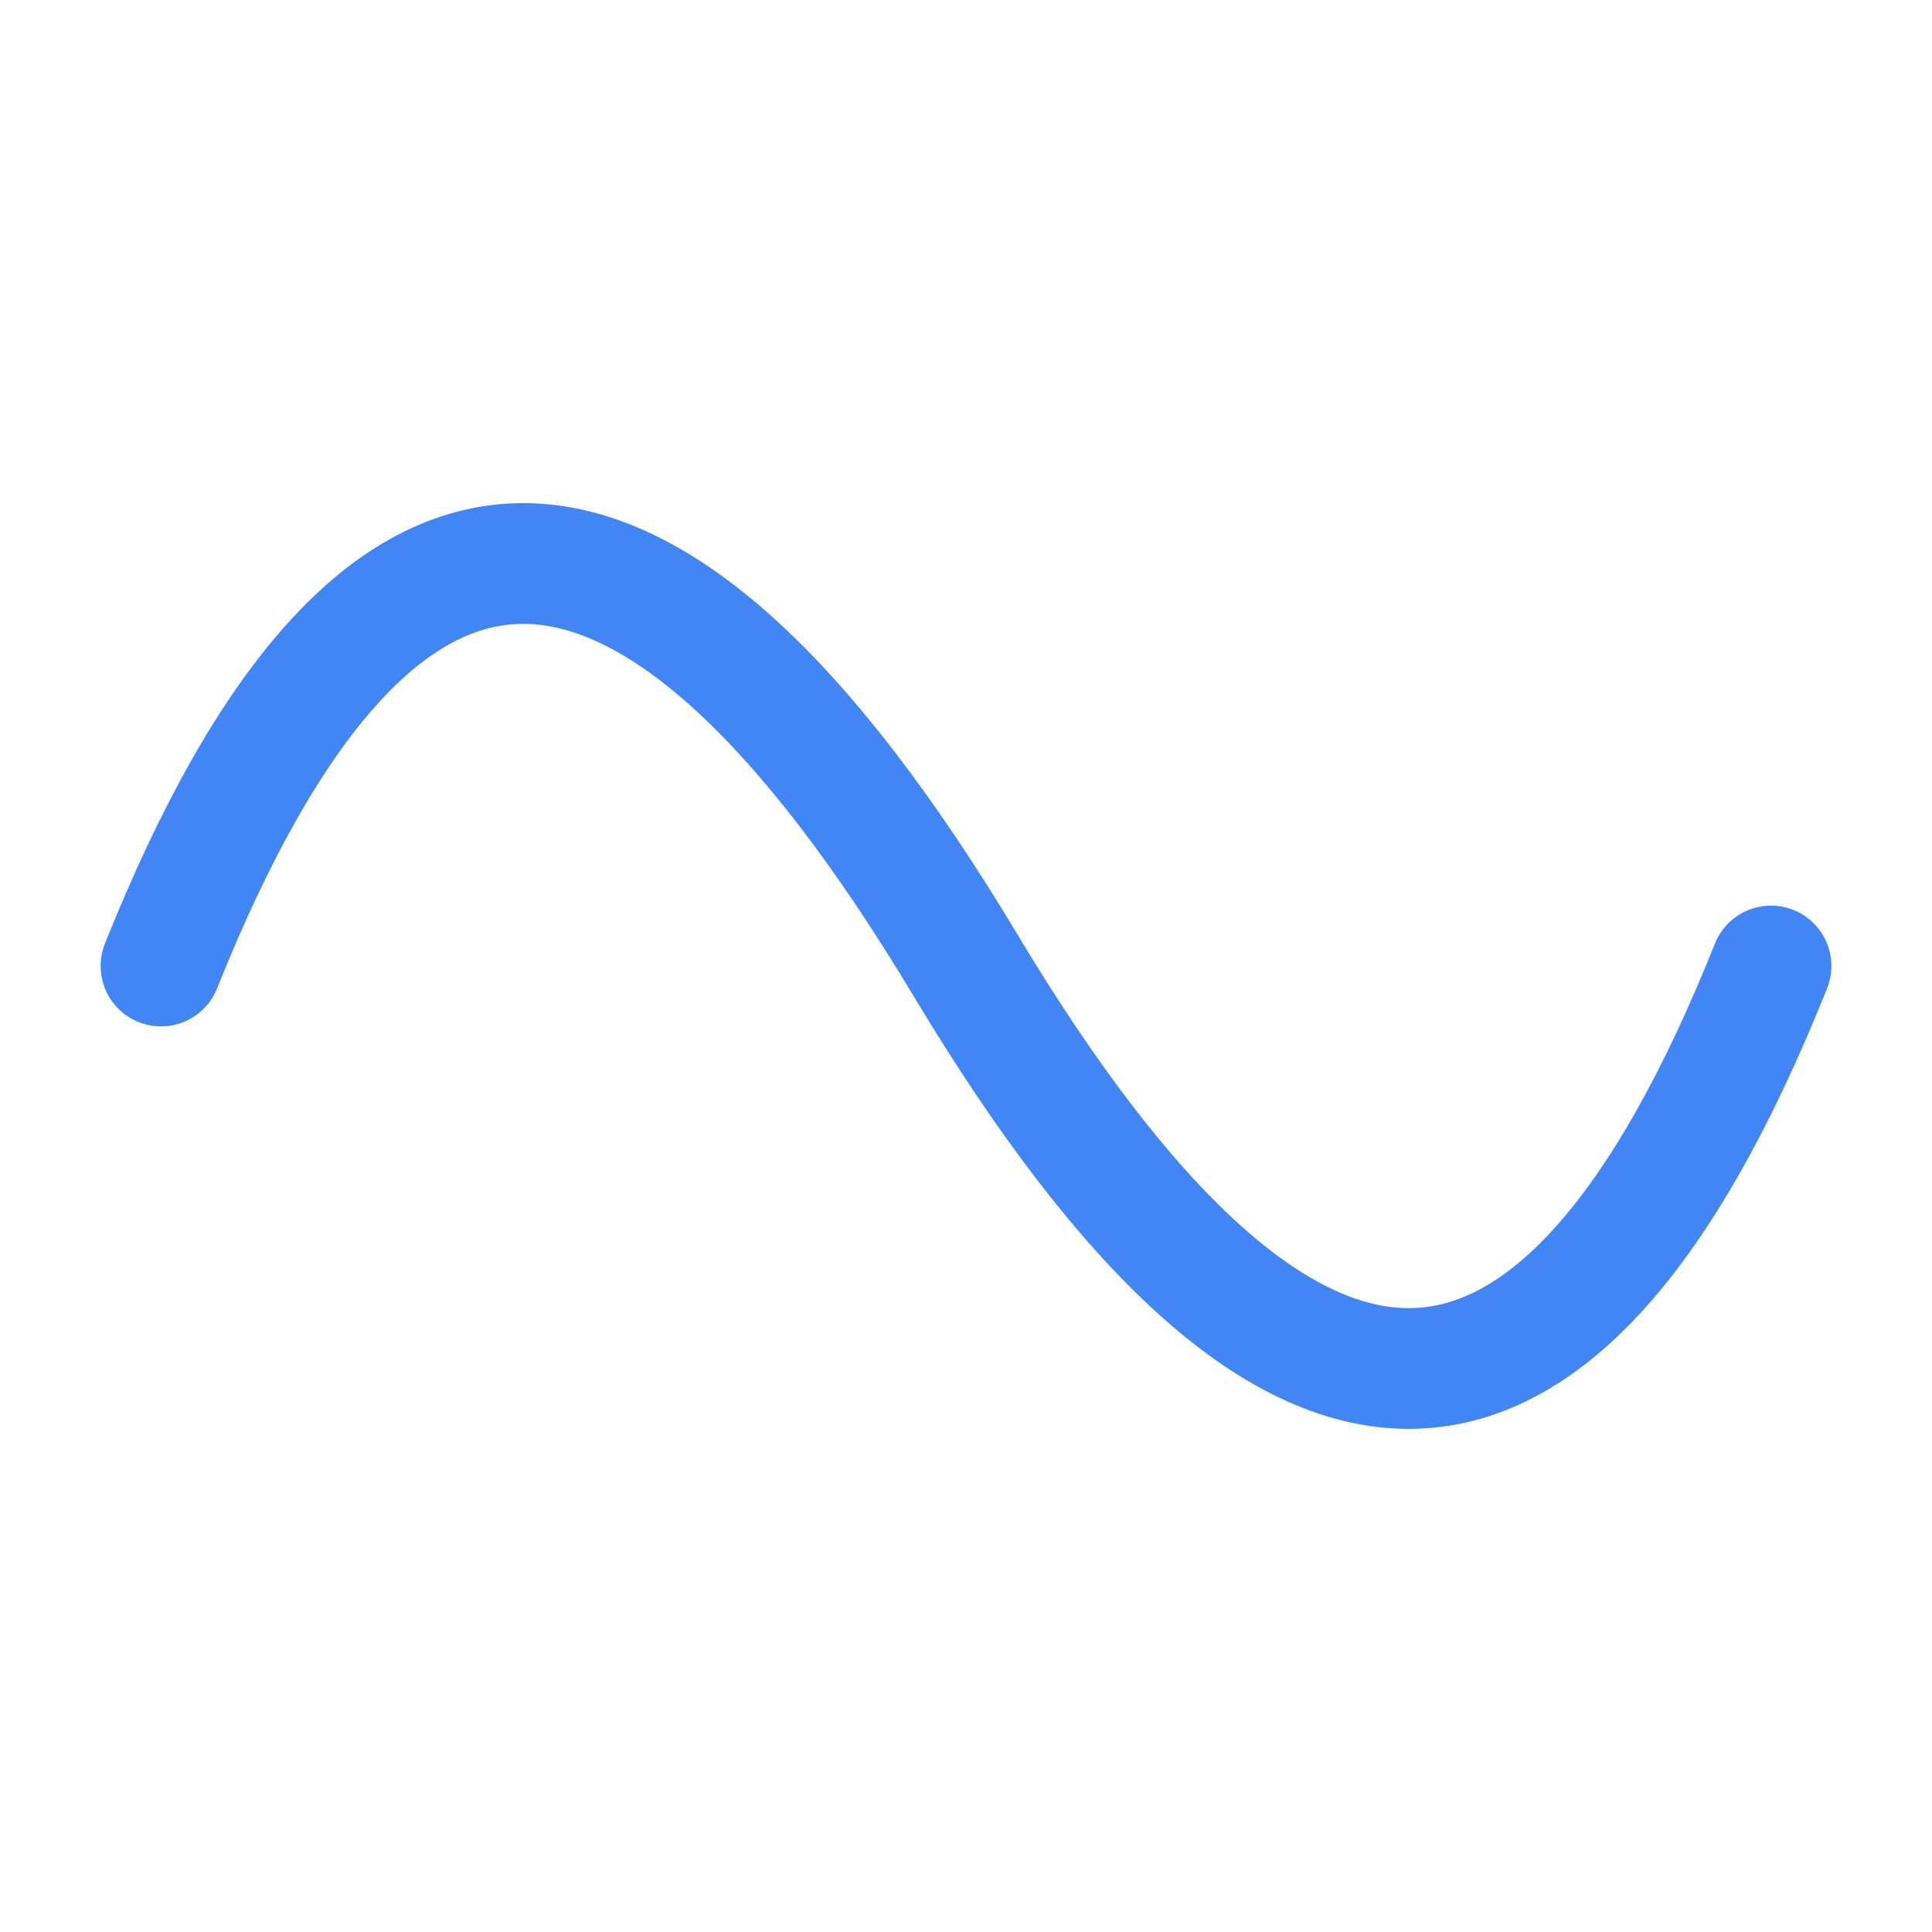 <svg width="48" height="48" viewBox="0 0 48 48" xmlns="http://www.w3.org/2000/svg">
  <rect width="48" height="48" fill="white"/>
  <path d="M4,24 Q12,4 24,24 T44,24" stroke="#4285f4" fill="none" stroke-width="3" stroke-linecap="round">
    <animate attributeName="d" 
             values="M4,24 Q12,4 24,24 T44,24;
                     M4,24 Q12,44 24,24 T44,24;
                     M4,24 Q12,4 24,24 T44,24" 
             dur="1.5s" 
             repeatCount="indefinite"/>
  </path>
</svg>

